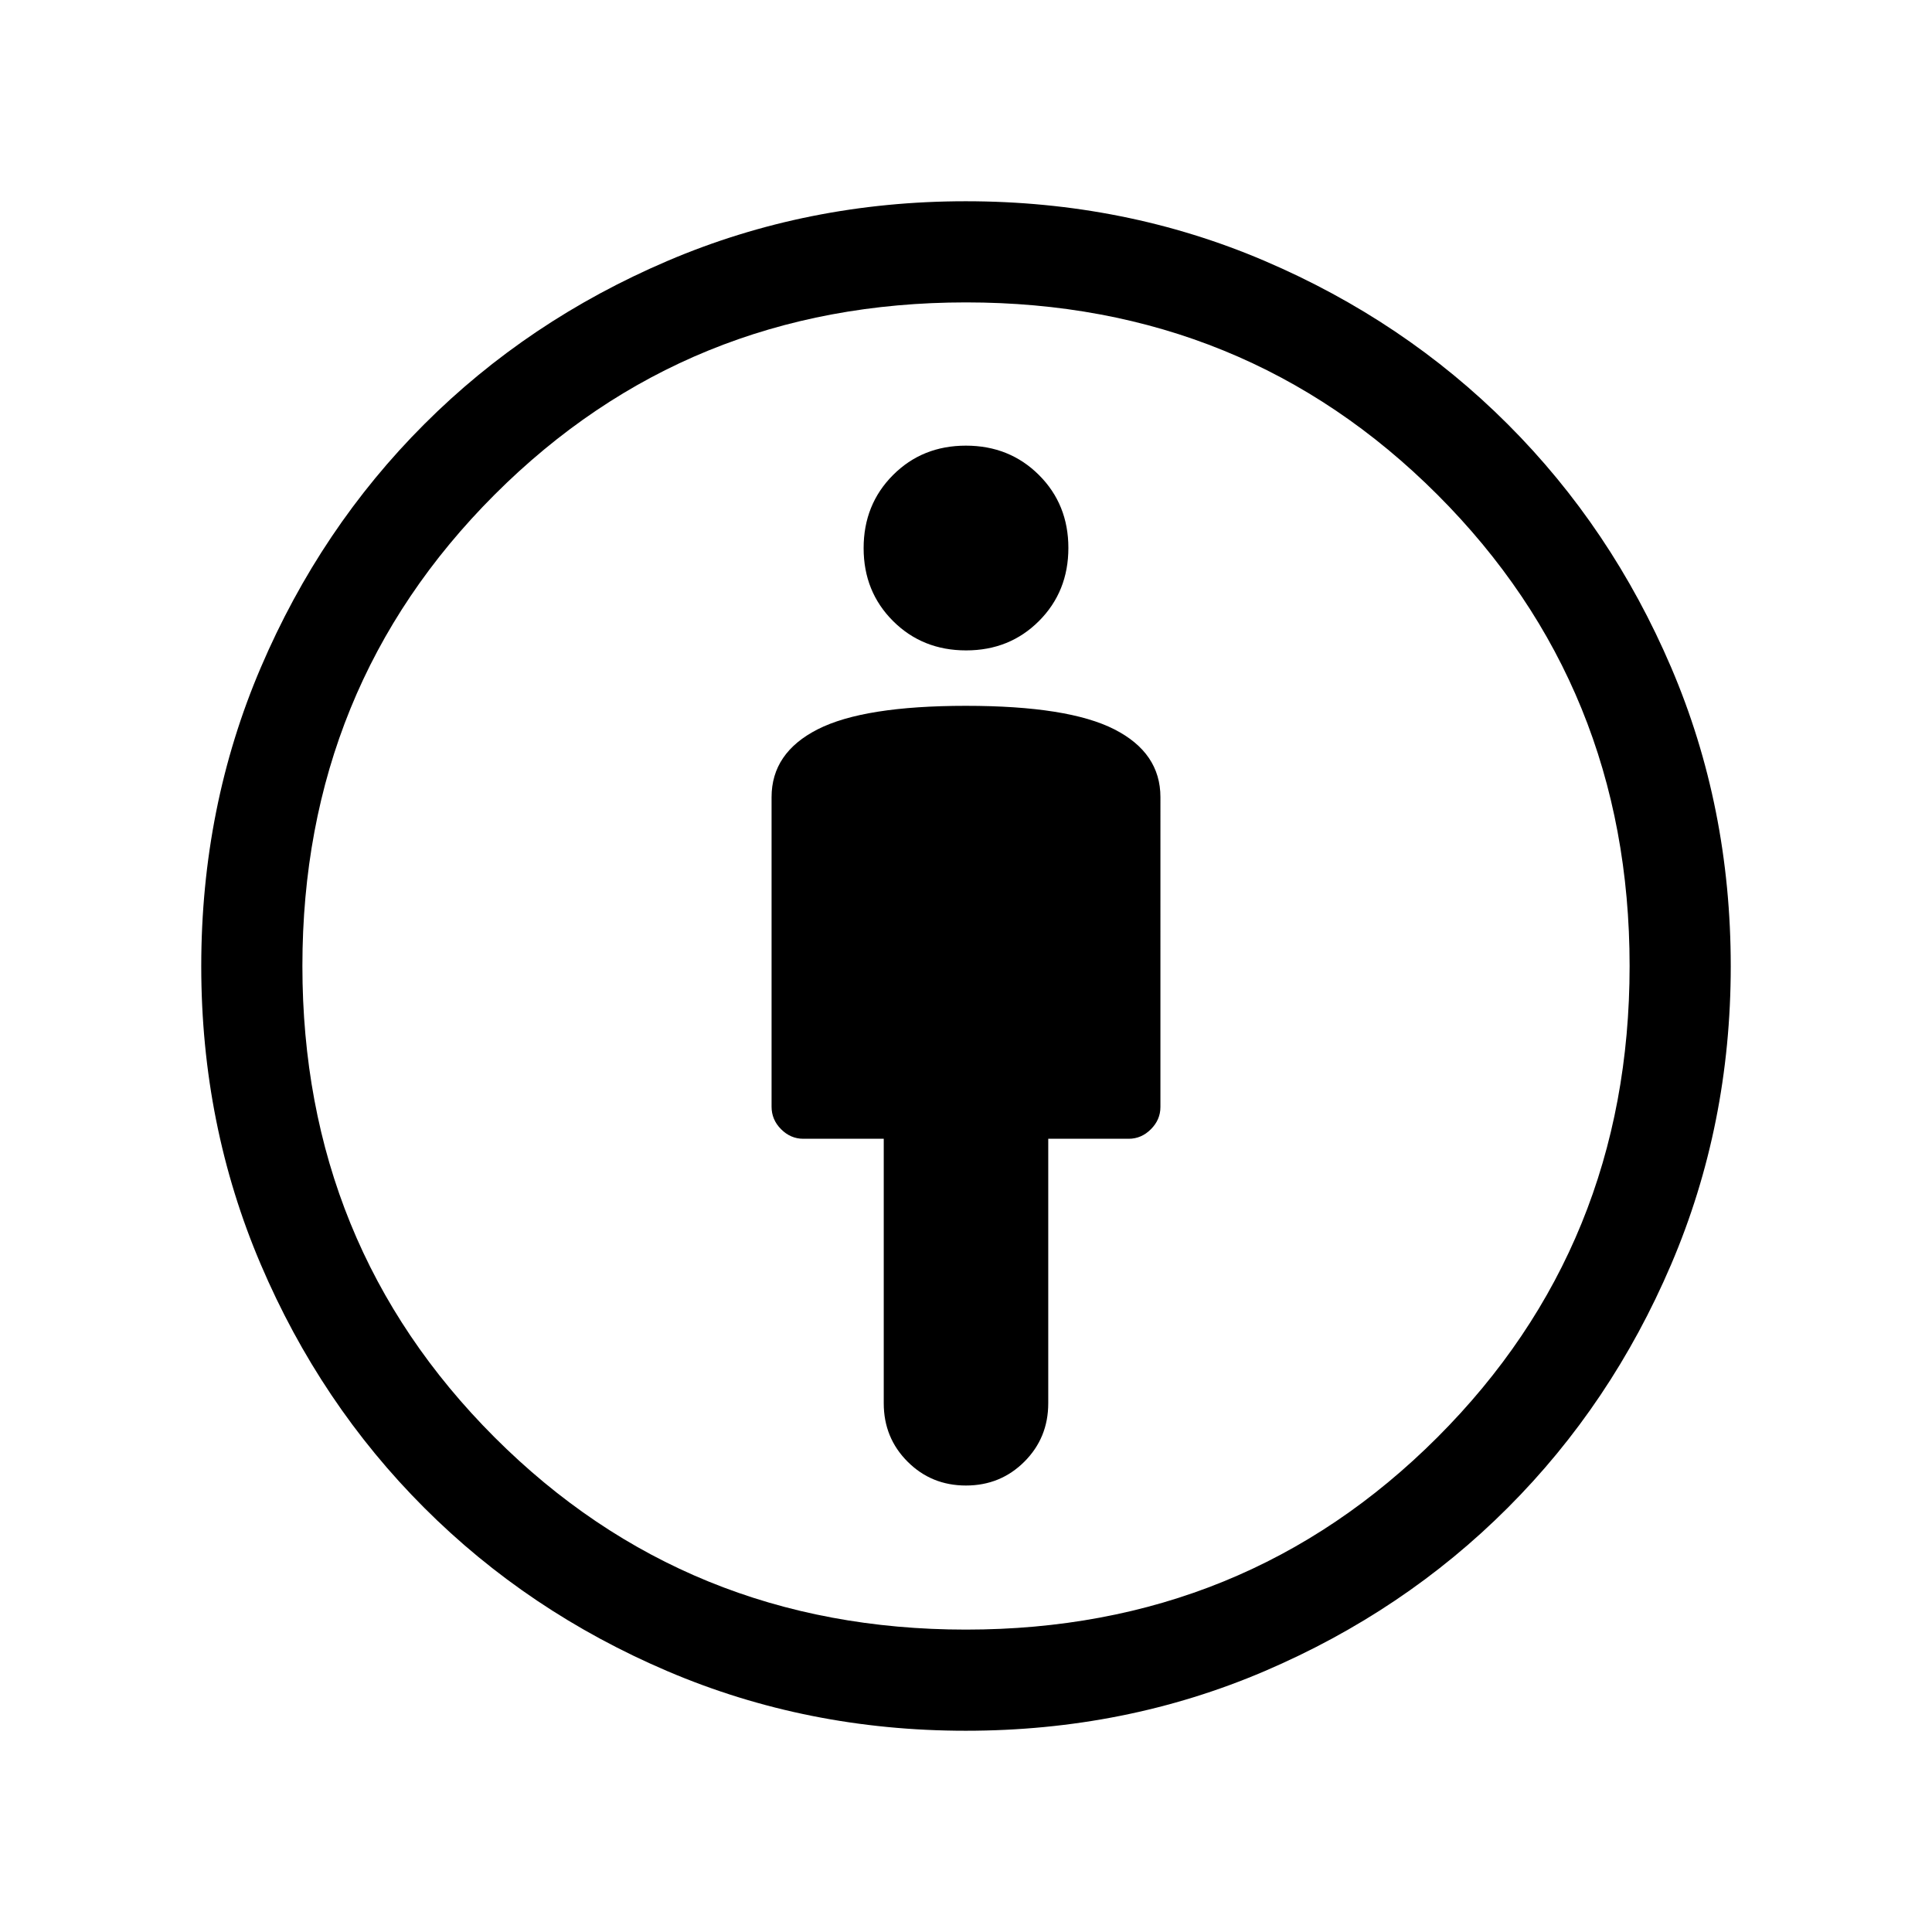 <svg xmlns="http://www.w3.org/2000/svg" viewBox="0 -960 960 960" width="32" height="32"><path d="M480-609.28q-50.77 0-73.69 11.67-22.92 11.66-22.92 33.71v153.8q0 6.48 4.73 11.21 4.73 4.74 11.03 4.74h39.98v131.43q0 17.17 11.85 29.02 11.84 11.85 29 11.85t29.03-11.85q11.86-11.85 11.86-29.02v-131.43h39.98q6.3 0 11.03-4.74 4.73-4.73 4.73-11.03V-563.9q0-22.05-22.92-33.71-22.92-11.67-73.69-11.67ZM479.88-100q-78.85 0-148.15-29.57-69.29-29.56-120.94-81.22-51.66-51.65-81.22-120.94Q100-401.03 100-479.88q0-79.28 29.63-148.53 29.63-69.26 81.17-120.79 51.53-51.54 120.92-81.17Q401.11-860 479.88-860q79.19 0 148.49 29.63 69.3 29.63 120.83 81.17 51.54 51.53 81.17 120.79Q860-559.16 860-479.88q0 78.85-29.63 148.2T749.2-210.8q-51.53 51.54-120.79 81.17Q559.16-100 479.88-100Zm.12-50.26q138.69 0 234.22-95.52 95.52-95.53 95.52-234.22t-95.52-234.22Q618.69-809.74 480-809.74t-234.22 95.52Q150.26-618.69 150.26-480t95.52 234.22q95.53 95.52 234.22 95.52Zm.05-486.56q21.65 0 36.24-14.63 14.58-14.63 14.58-36.29 0-21.65-14.63-36.24-14.63-14.58-36.29-14.58-21.65 0-36.24 14.63-14.58 14.63-14.58 36.29 0 21.65 14.63 36.24 14.63 14.58 36.29 14.58ZM480-480Z"/></svg>